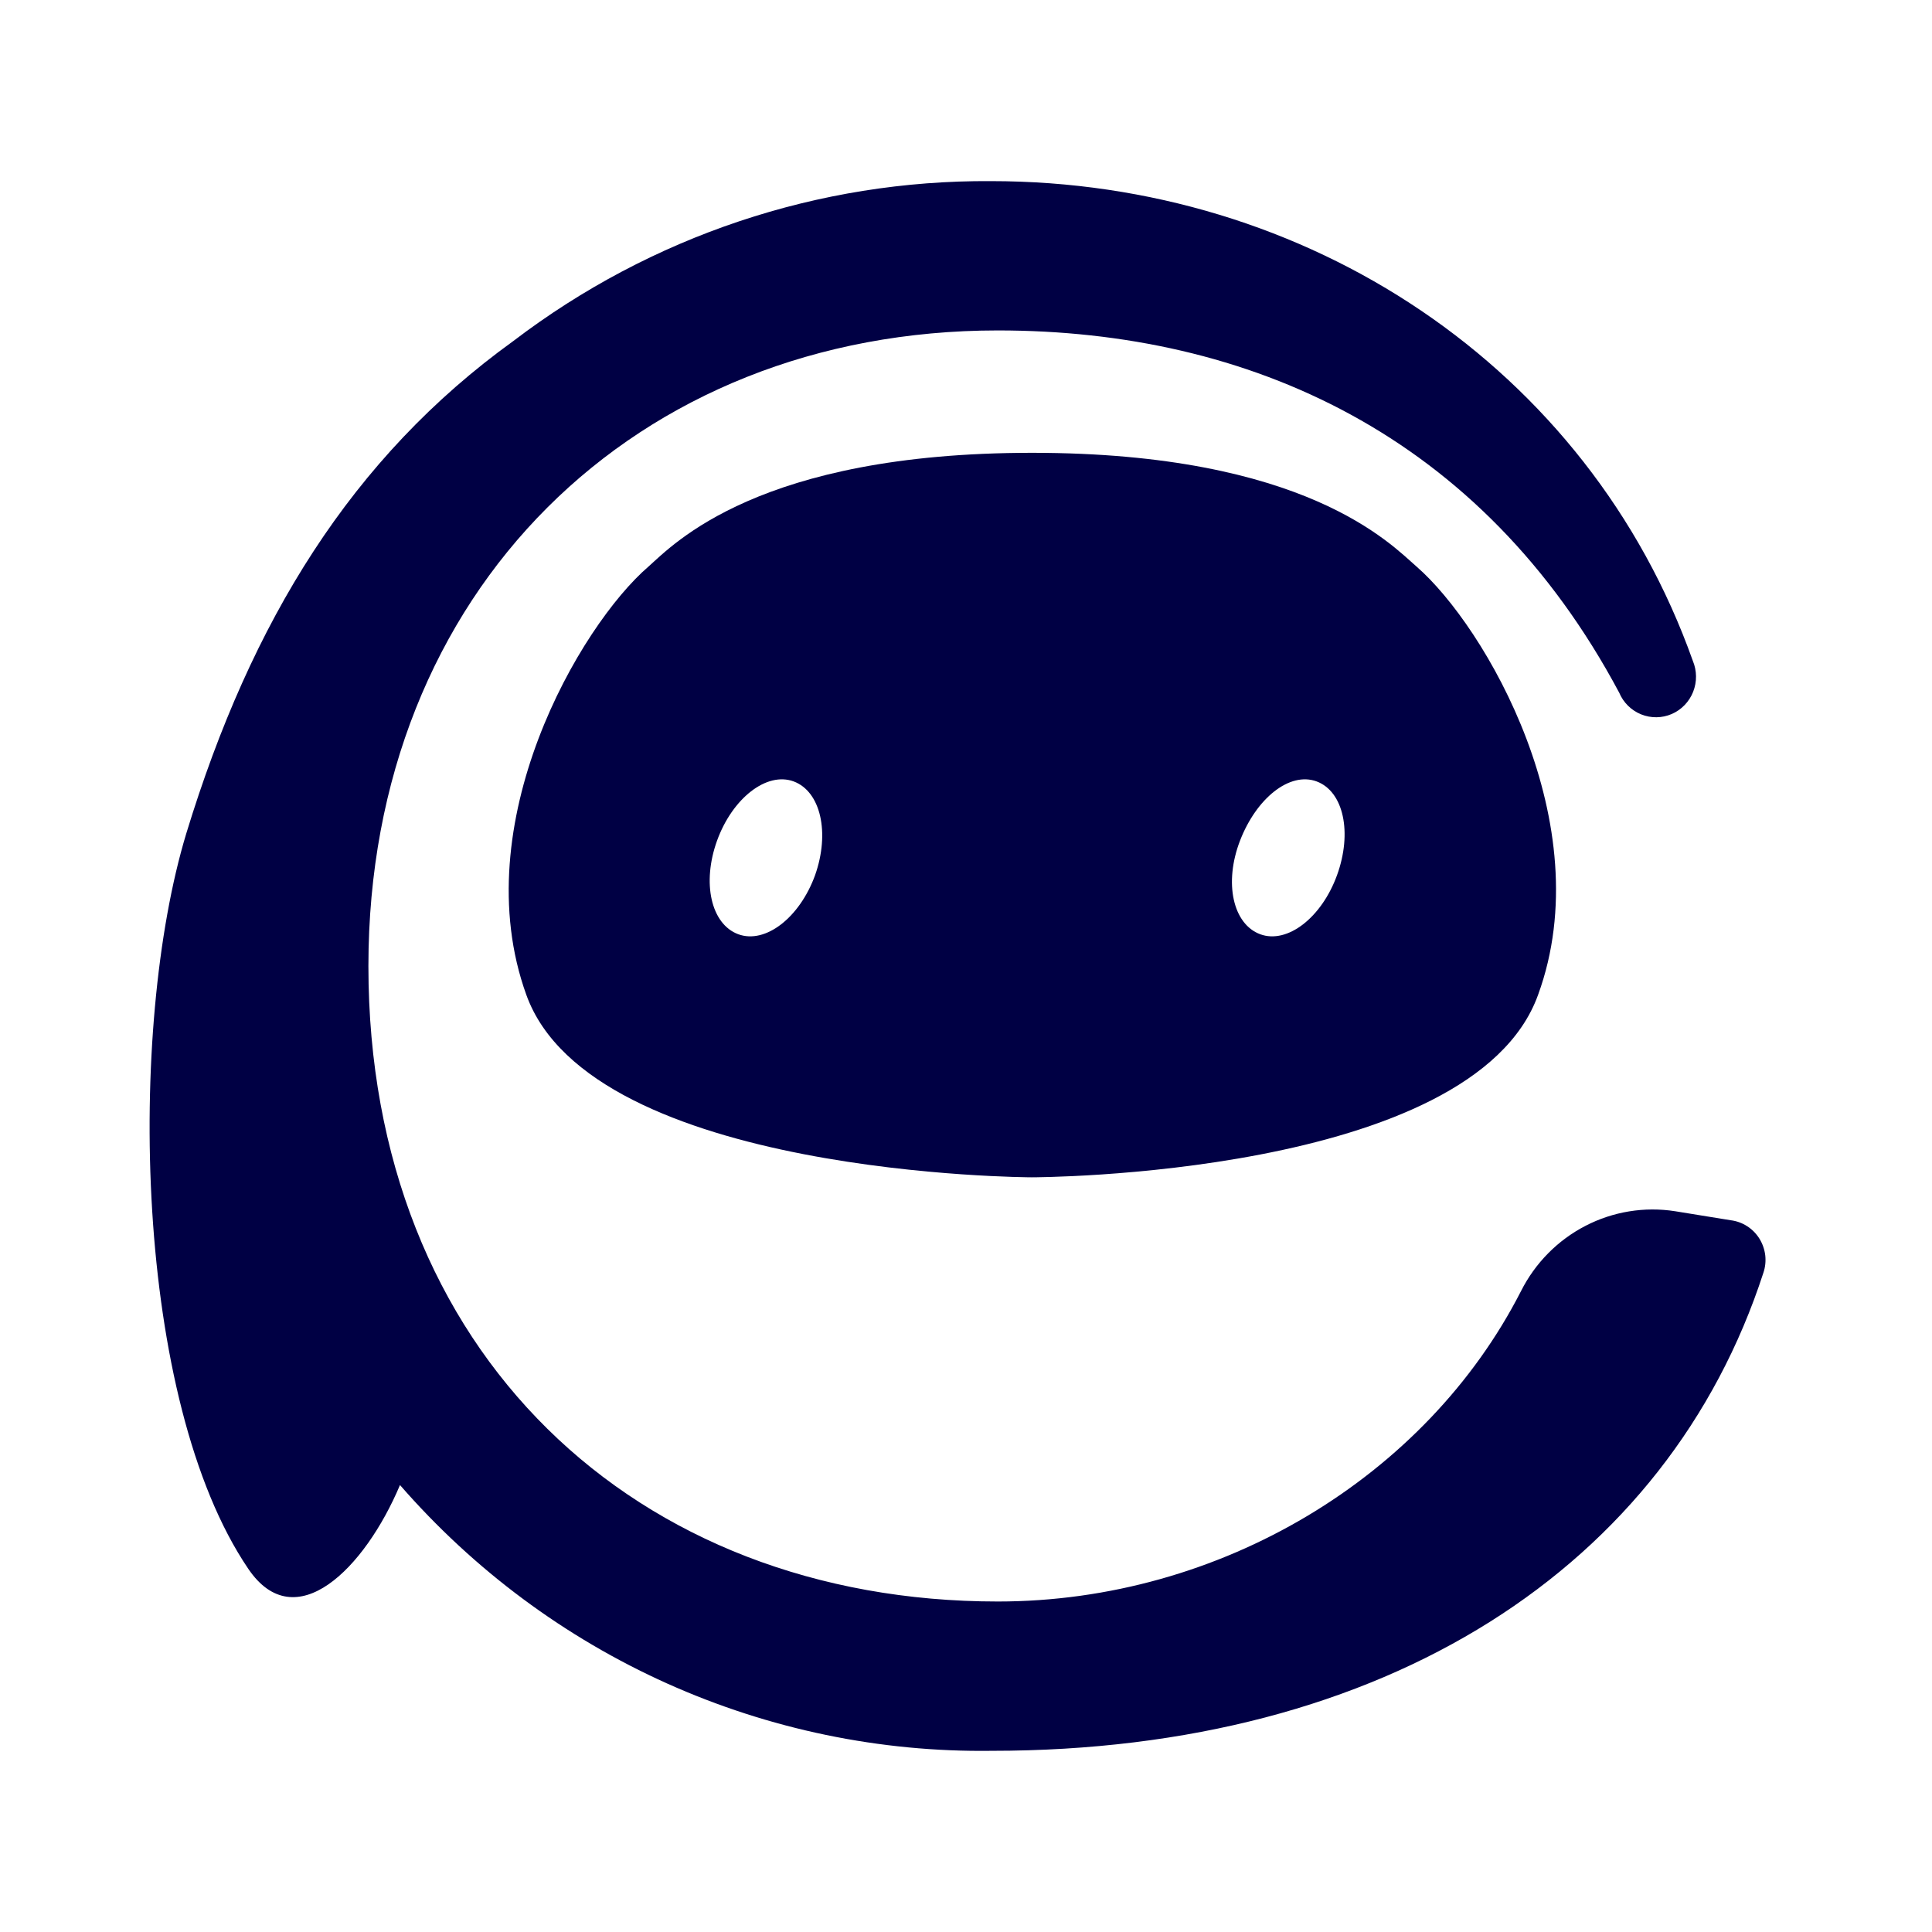 <svg width="32" height="32" viewBox="0 0 32 32" fill="none" xmlns="http://www.w3.org/2000/svg">
<path d="M23.462 9.384C23.038 9.015 21.625 7.5 17.095 7.5C12.565 7.5 11.156 9.015 10.741 9.384C9.602 10.364 7.695 13.645 8.717 16.476C9.796 19.484 17.088 19.5 17.088 19.5C17.088 19.5 24.391 19.5 25.476 16.476C26.509 13.645 24.601 10.373 23.462 9.384ZM13.501 14.494C13.247 15.196 12.679 15.64 12.228 15.474C11.777 15.307 11.623 14.625 11.877 13.923C12.131 13.221 12.699 12.777 13.146 12.943C13.594 13.11 13.748 13.792 13.501 14.494ZM22.146 14.494C21.892 15.196 21.324 15.64 20.873 15.474C20.422 15.307 20.268 14.625 20.539 13.923C20.81 13.221 21.361 12.777 21.808 12.943C22.256 13.11 22.4 13.792 22.146 14.494Z" fill="#000044"/>
<path d="M28.665 20.211L27.747 20.062C27.238 19.982 26.716 20.067 26.258 20.305C25.799 20.543 25.426 20.921 25.192 21.386C23.62 24.464 20.209 26.526 16.527 26.526C10.532 26.526 6.102 22.406 6.102 16.001C6.102 9.785 10.532 5.473 16.527 5.473C20.68 5.473 24.538 7.194 26.819 11.473C26.888 11.637 27.019 11.766 27.182 11.832C27.346 11.898 27.528 11.896 27.69 11.826C27.851 11.756 27.979 11.623 28.044 11.458C28.109 11.293 28.107 11.108 28.038 10.944C26.306 6.075 21.65 3 16.413 3C13.561 2.981 10.782 3.911 8.503 5.648C5.827 7.578 4.161 10.282 3.086 13.803C2.106 17.034 2.217 23.19 4.112 25.984C4.89 27.132 6.04 25.984 6.625 24.597C7.849 26.003 9.358 27.124 11.05 27.884C12.742 28.643 14.576 29.024 16.426 28.999C22.96 28.999 27.626 25.947 29.207 21.082C29.239 20.988 29.249 20.889 29.238 20.791C29.226 20.693 29.193 20.599 29.141 20.515C29.089 20.432 29.019 20.361 28.937 20.309C28.855 20.256 28.762 20.223 28.665 20.211Z" fill="#000044"/>
</svg>
